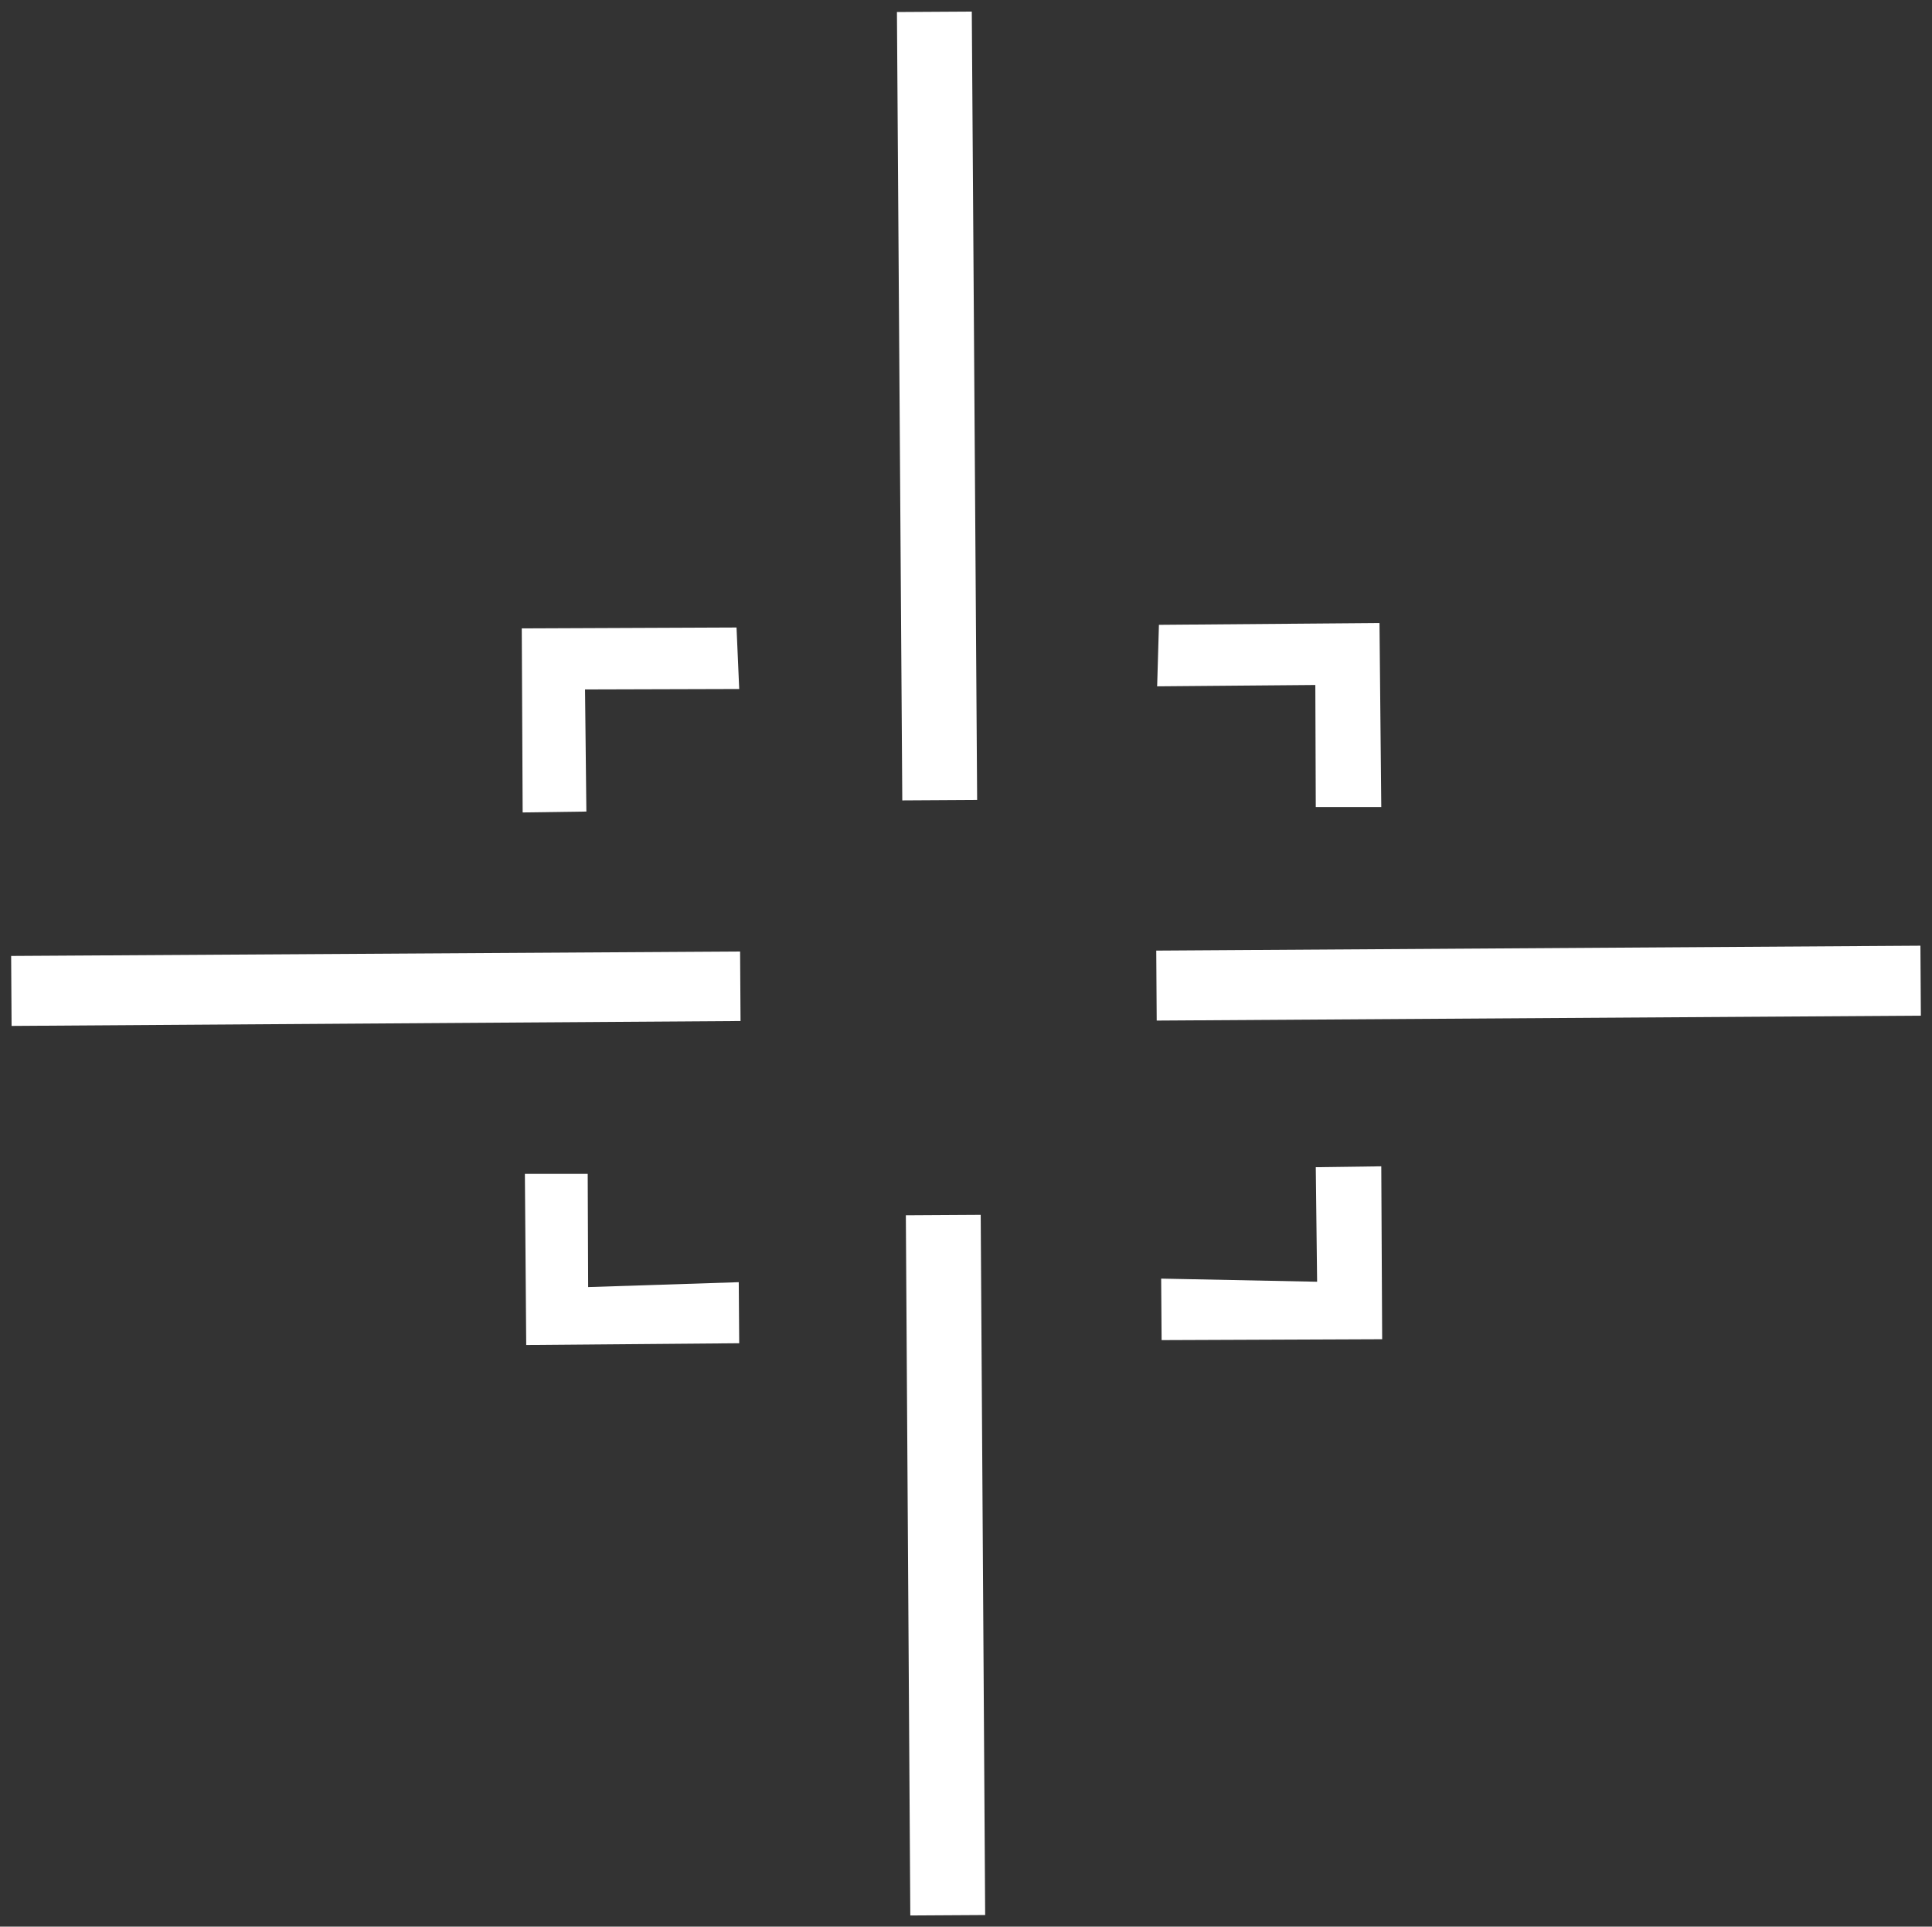 <?xml version="1.0" encoding="utf-8"?>
<!-- Generator: Adobe Illustrator 18.1.1, SVG Export Plug-In . SVG Version: 6.00 Build 0)  -->
<!DOCTYPE svg PUBLIC "-//W3C//DTD SVG 1.1//EN" "http://www.w3.org/Graphics/SVG/1.1/DTD/svg11.dtd">
<svg version="1.1" id="svg7" xmlns="http://www.w3.org/2000/svg" xmlns:xlink="http://www.w3.org/1999/xlink" x="0px" y="0px"
	 width="433.6px" height="432.3px" viewBox="-628.5 -182.7 433.6 432.3" enable-background="new -628.5 -182.7 433.6 432.3"
	 xml:space="preserve">
<rect x="-628.5" y="-182.7" width="433.6" height="432.3" fill="#333333" stroke="none"/>
<g>
	<path id="path625" fill="#FFFFFF" d="M-462.4,30.8L-626,31.8l0.1,15.7l163.6-1.1L-462.4,30.8z"/>
	<path id="path626" fill="#FFFFFF" d="M-425.2,90l1,157.1l16.8-0.1l-1-157.1L-425.2,90z"/>
	<path id="path627" fill="#FFFFFF" d="M-197.5,29.5L-369,30.6l0.1,15.7l171.5-1.1L-197.5,29.5z"/>
	<path id="path628" fill="#FFFFFF" d="M-427.2-180l1.2,176.9l16.8-0.1l-1.2-176.9L-427.2-180z"/>
	<path id="path630" fill="#FFFFFF" d="M-367.9,104.2l0.1,13.8l49.5-0.2l-0.2-38.8l-14.7,0.2l0.3,25.7L-367.9,104.2z"/>
	<path id="path631" fill="#FFFFFF" d="M-462.6-28.1l-0.6-13.8l-48.2,0.2l0.2,41.3l14.3-0.2l-0.3-27.4L-462.6-28.1z"/>
	<path id="path632" fill="#FFFFFF" d="M-462.7,105l0.1,13.7l-47.8,0.4l-0.3-38.4l14.1,0l0.1,25.4L-462.7,105z"/>
	<path id="path633" fill="#FFFFFF" d="M-368.8-28.7l0.4-13.8l49.5-0.4l0.4,41.3l-14.7,0l-0.1-27.4L-368.8-28.7z"/>
</g>
</svg>

